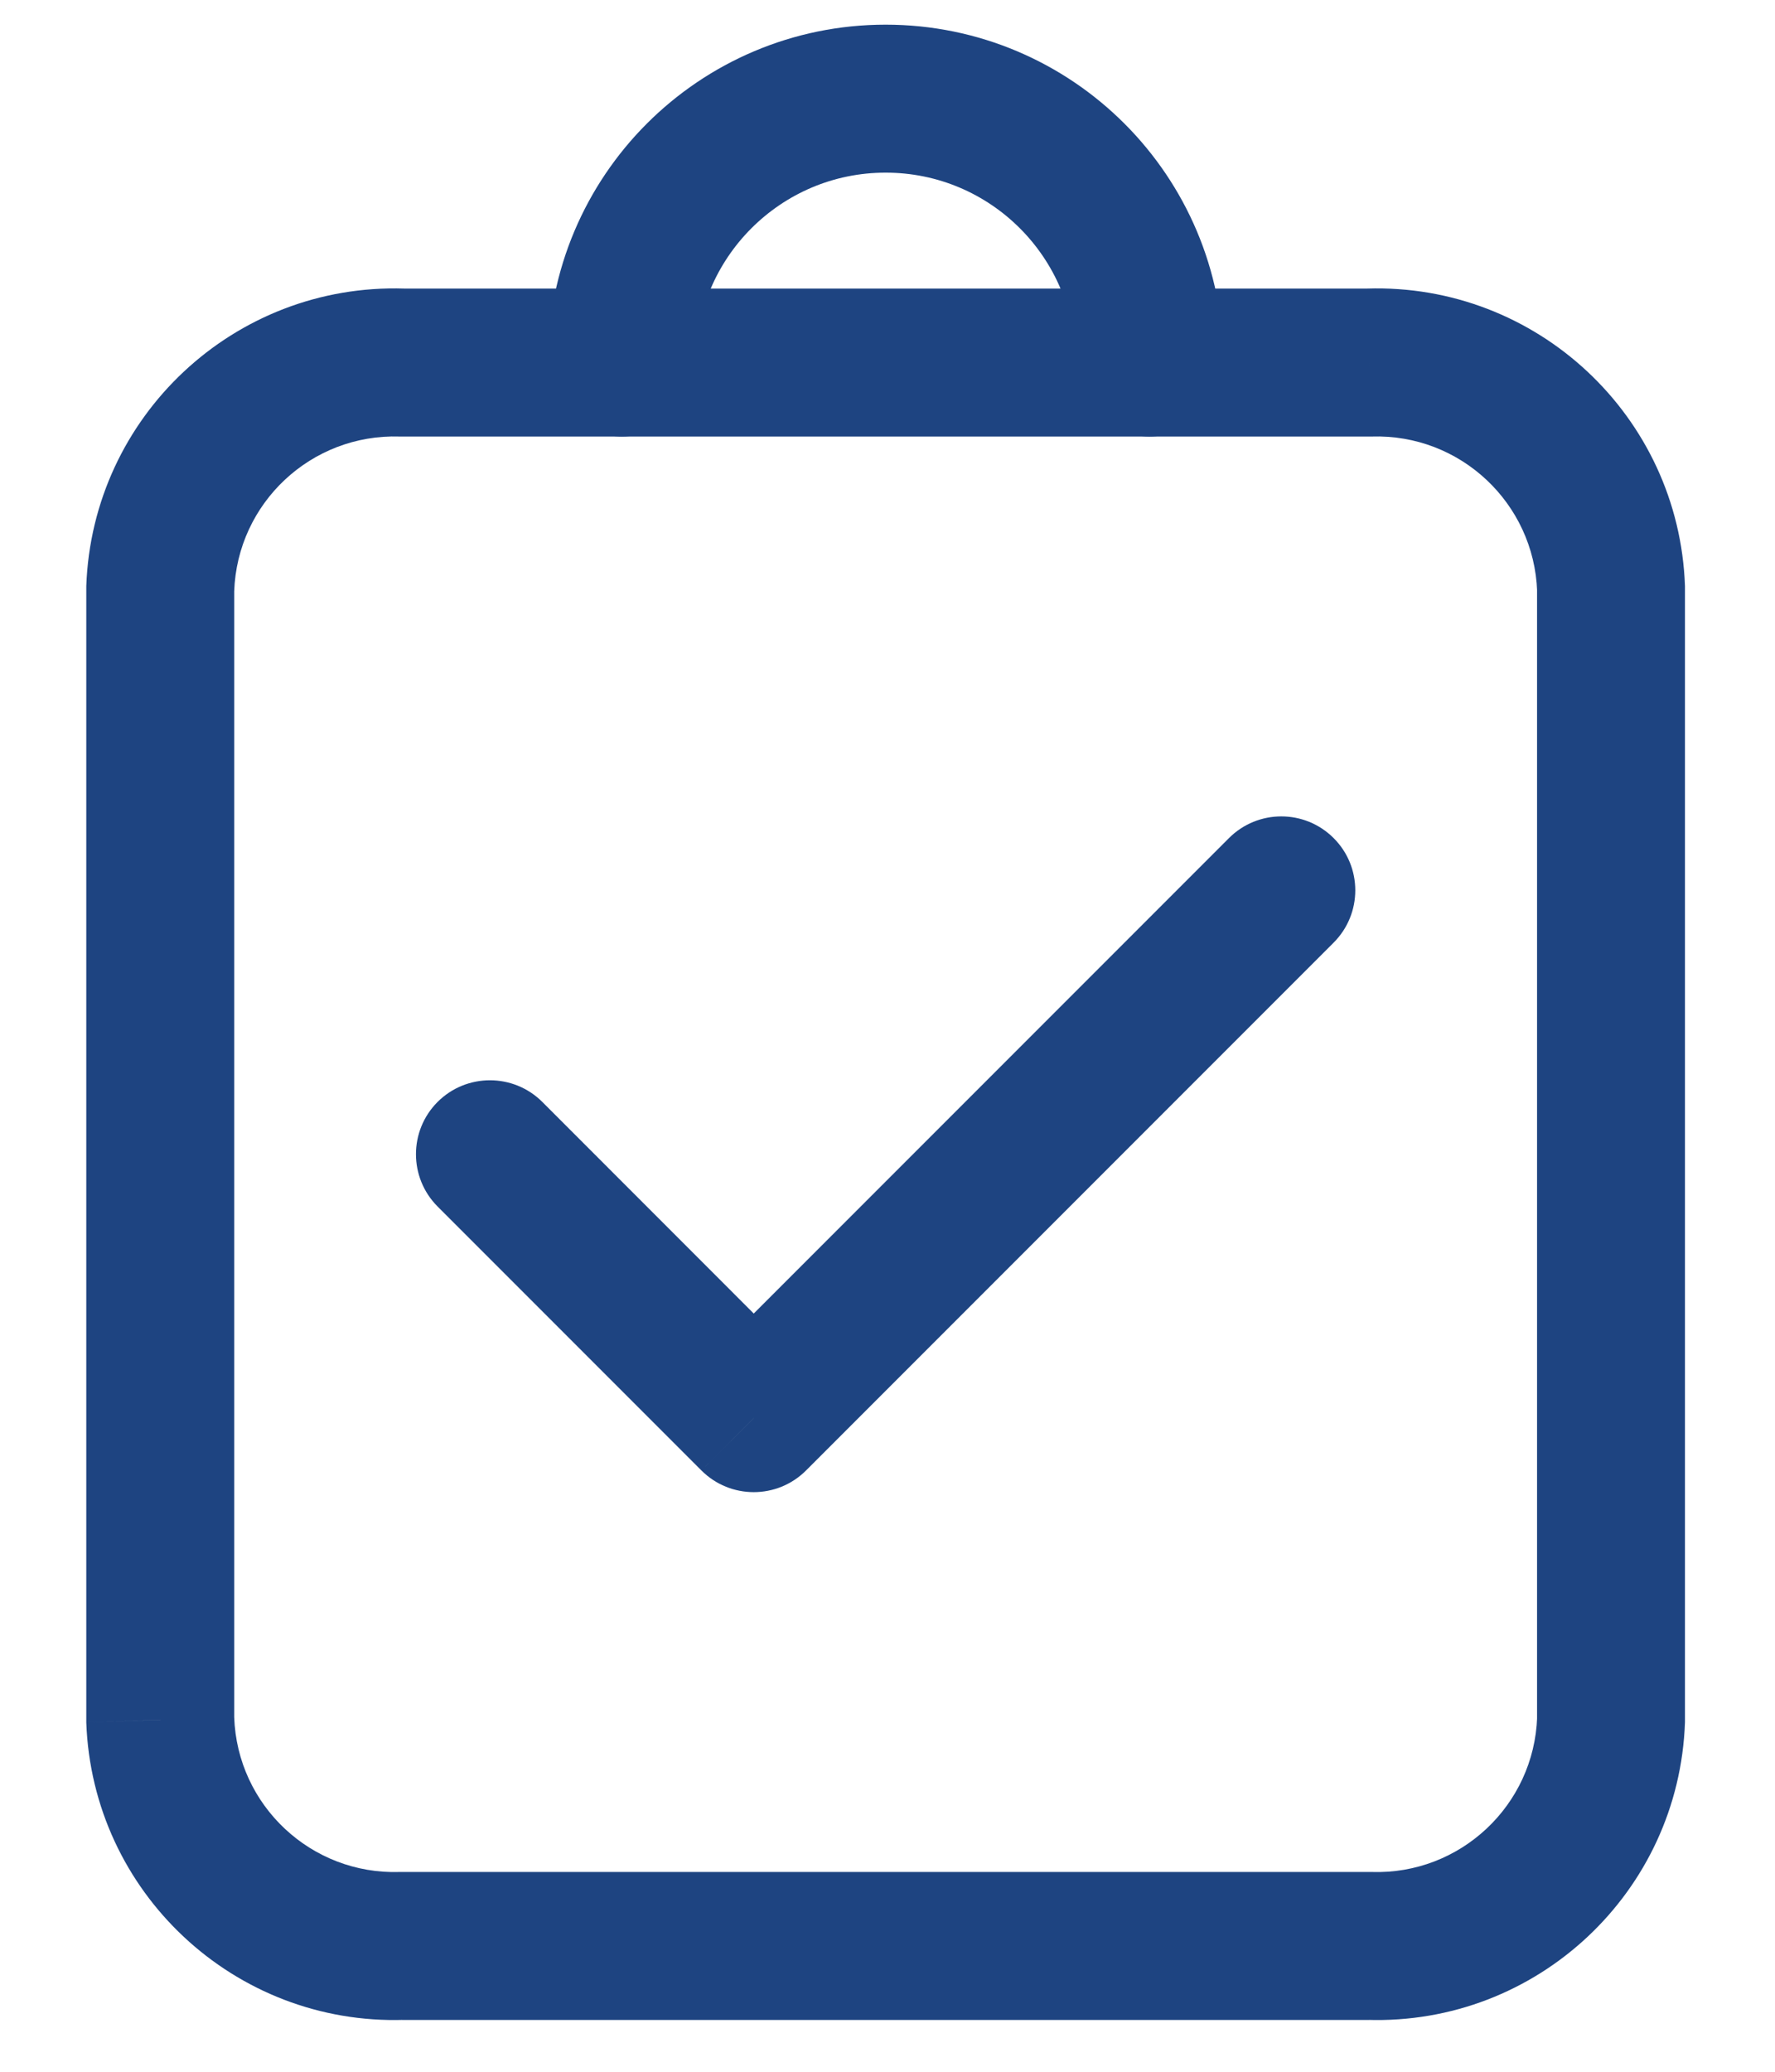 <svg width="18" height="21" viewBox="0 0 18 21" fill="none" xmlns="http://www.w3.org/2000/svg">
<path fill-rule="evenodd" clip-rule="evenodd" d="M11.656 3.675C11.656 2.198 10.459 1 8.981 1C7.504 1 6.306 2.198 6.306 3.675H11.656Z" stroke="#1E4481" stroke-width="1.5" stroke-linecap="round" stroke-linejoin="round"/>
<path d="M5.499 11.169C5.206 10.877 4.731 10.877 4.438 11.169C4.145 11.462 4.145 11.937 4.438 12.23L5.499 11.169ZM7.644 14.375L7.113 14.905C7.406 15.198 7.881 15.198 8.174 14.905L7.644 14.375ZM13.524 9.555C13.817 9.262 13.817 8.787 13.524 8.495C13.231 8.202 12.756 8.202 12.463 8.495L13.524 9.555ZM11.656 2.925C11.242 2.925 10.906 3.261 10.906 3.675C10.906 4.089 11.242 4.425 11.656 4.425V2.925ZM13.886 3.675V4.425C13.894 4.425 13.902 4.425 13.91 4.425L13.886 3.675ZM16.337 5.967H17.087C17.087 5.959 17.087 5.95 17.087 5.941L16.337 5.967ZM16.337 17.431L17.087 17.457C17.087 17.448 17.087 17.44 17.087 17.431H16.337ZM13.886 19.725L13.91 18.975C13.902 18.975 13.894 18.975 13.886 18.975V19.725ZM4.077 19.725V18.975C4.069 18.975 4.061 18.975 4.053 18.975L4.077 19.725ZM1.625 17.432H0.875C0.875 17.441 0.875 17.45 0.875 17.459L1.625 17.432ZM1.625 5.967L0.875 5.941C0.875 5.95 0.875 5.959 0.875 5.967H1.625ZM4.077 3.675L4.053 4.425C4.061 4.425 4.069 4.425 4.077 4.425V3.675ZM6.306 4.425C6.72 4.425 7.056 4.089 7.056 3.675C7.056 3.261 6.72 2.925 6.306 2.925V4.425ZM4.438 12.23L7.113 14.905L8.174 13.845L5.499 11.169L4.438 12.23ZM8.174 14.905L13.524 9.555L12.463 8.495L7.113 13.845L8.174 14.905ZM11.656 4.425H13.886V2.925H11.656V4.425ZM13.91 4.425C14.806 4.396 15.556 5.098 15.588 5.994L17.087 5.941C17.027 4.219 15.584 2.87 13.862 2.925L13.91 4.425ZM15.587 5.967V17.431H17.087V5.967H15.587ZM15.588 17.405C15.557 18.302 14.806 19.004 13.91 18.975L13.862 20.474C15.585 20.53 17.028 19.18 17.087 17.457L15.588 17.405ZM13.886 18.975H4.077V20.475H13.886V18.975ZM4.053 18.975C3.156 19.004 2.406 18.302 2.375 17.406L0.875 17.459C0.936 19.181 2.378 20.53 4.101 20.474L4.053 18.975ZM2.375 17.432V5.967H0.875V17.432H2.375ZM2.375 5.994C2.406 5.098 3.156 4.396 4.053 4.425L4.101 2.925C2.378 2.87 0.936 4.219 0.875 5.941L2.375 5.994ZM4.077 4.425H6.306V2.925H4.077V4.425Z" fill="#1E4481"/>
</svg>
